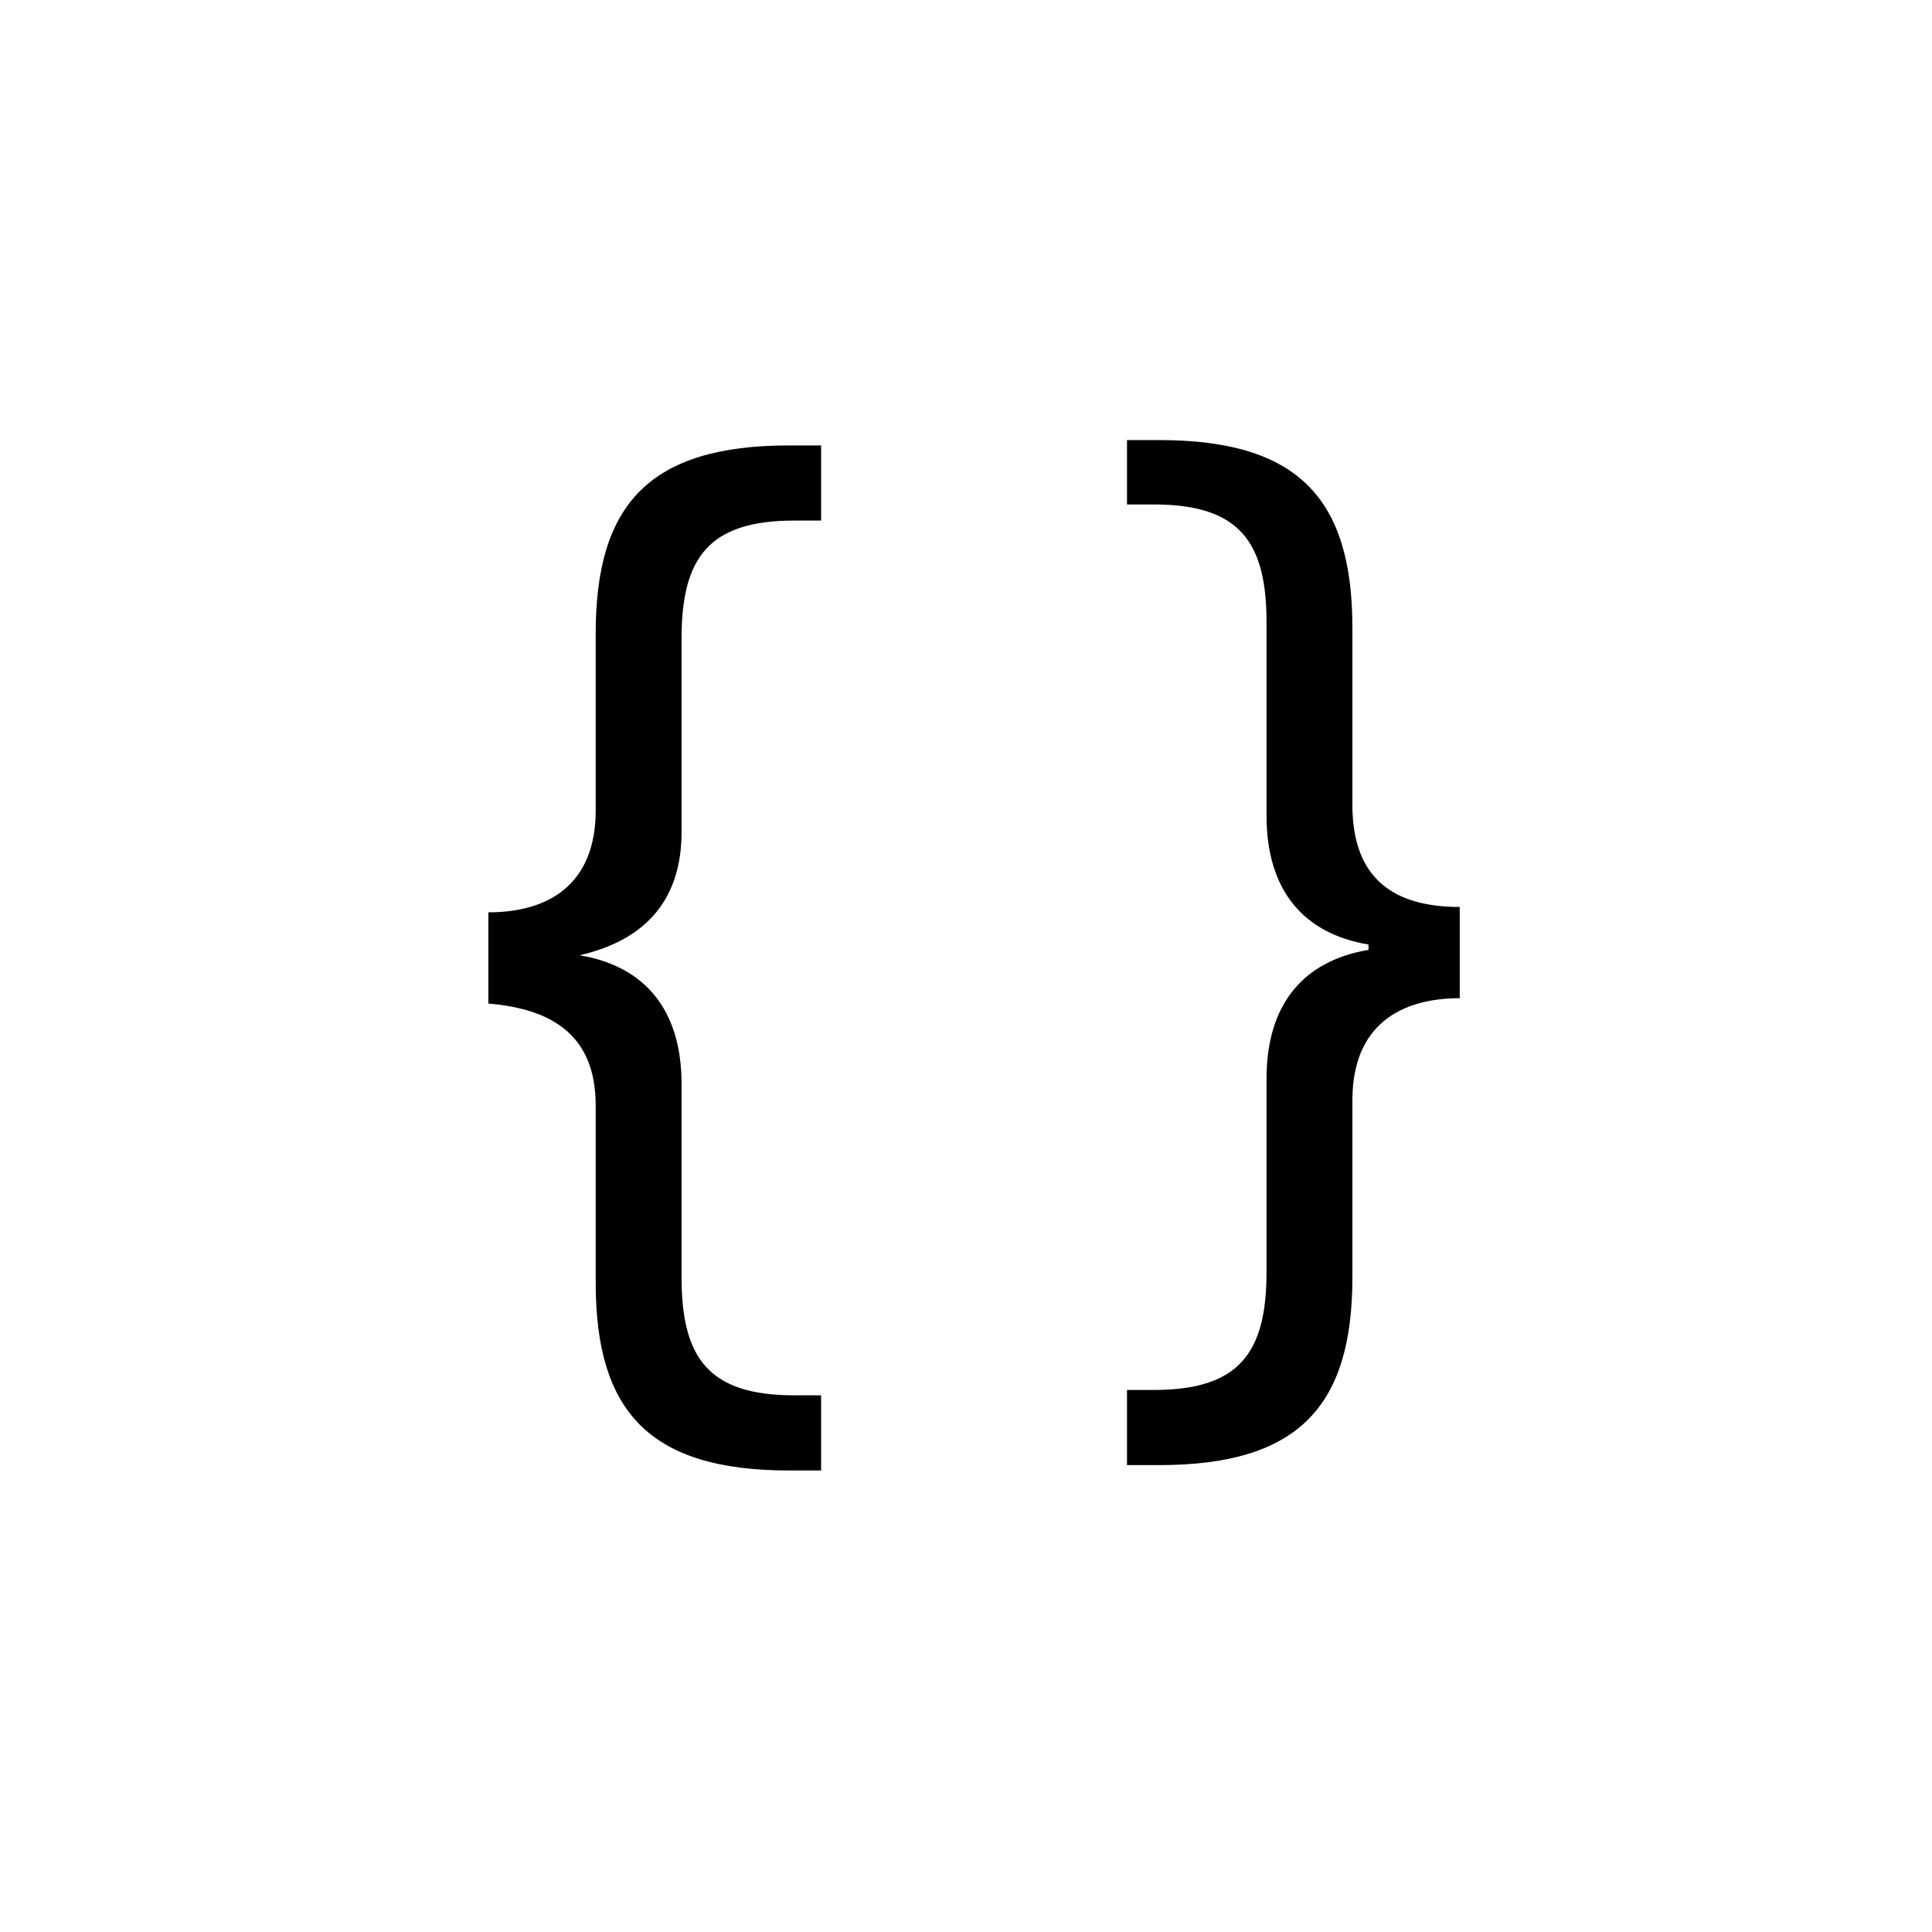 <?xml version="1.0" encoding="utf-8"?>
<svg version="1.0" xmlns="http://www.w3.org/2000/svg" xmlns:xlink="http://www.w3.org/1999/xlink" width="36px" height="36px" viewBox="0 0 36 36" enable-background="new 0 0 36 36" xml:space="preserve">
<g class="fill-foreground stroke-none">
	<path d="M10.8,17.8c1.2,0.2,1.9,1,1.9,2.4v3.6c0,1.5,0.5,2.2,2.1,2.2h0.5v1.4h-0.6c-2.6,0-3.6-1.1-3.6-3.5v-3.3
		c0-1.3-0.8-1.8-2-1.9v-1.7c1.1,0,2-0.5,2-1.9v-3.3c0-2.4,1-3.5,3.6-3.5h0.6v1.4h-0.5c-1.6,0-2.1,0.7-2.1,2.2v3.6
		C12.7,16.7,12.1,17.5,10.8,17.8L10.8,17.8z"/>
	<path d="M27.2,16.9v1.7c-1.1,0-2,0.5-2,1.9v3.3c0,2.4-1,3.5-3.6,3.5h-0.6v-1.4h0.5c1.6,0,2.1-0.7,2.1-2.2v-3.6
		c0-1.4,0.7-2.2,1.9-2.4v-0.1c-1.2-0.2-1.9-1-1.9-2.4v-3.6c0-1.5-0.5-2.2-2.1-2.2h-0.5V8.2h0.6c2.6,0,3.6,1.1,3.6,3.5V15
		C25.2,16.4,26,16.9,27.2,16.9z"/>
</g>
</svg>
